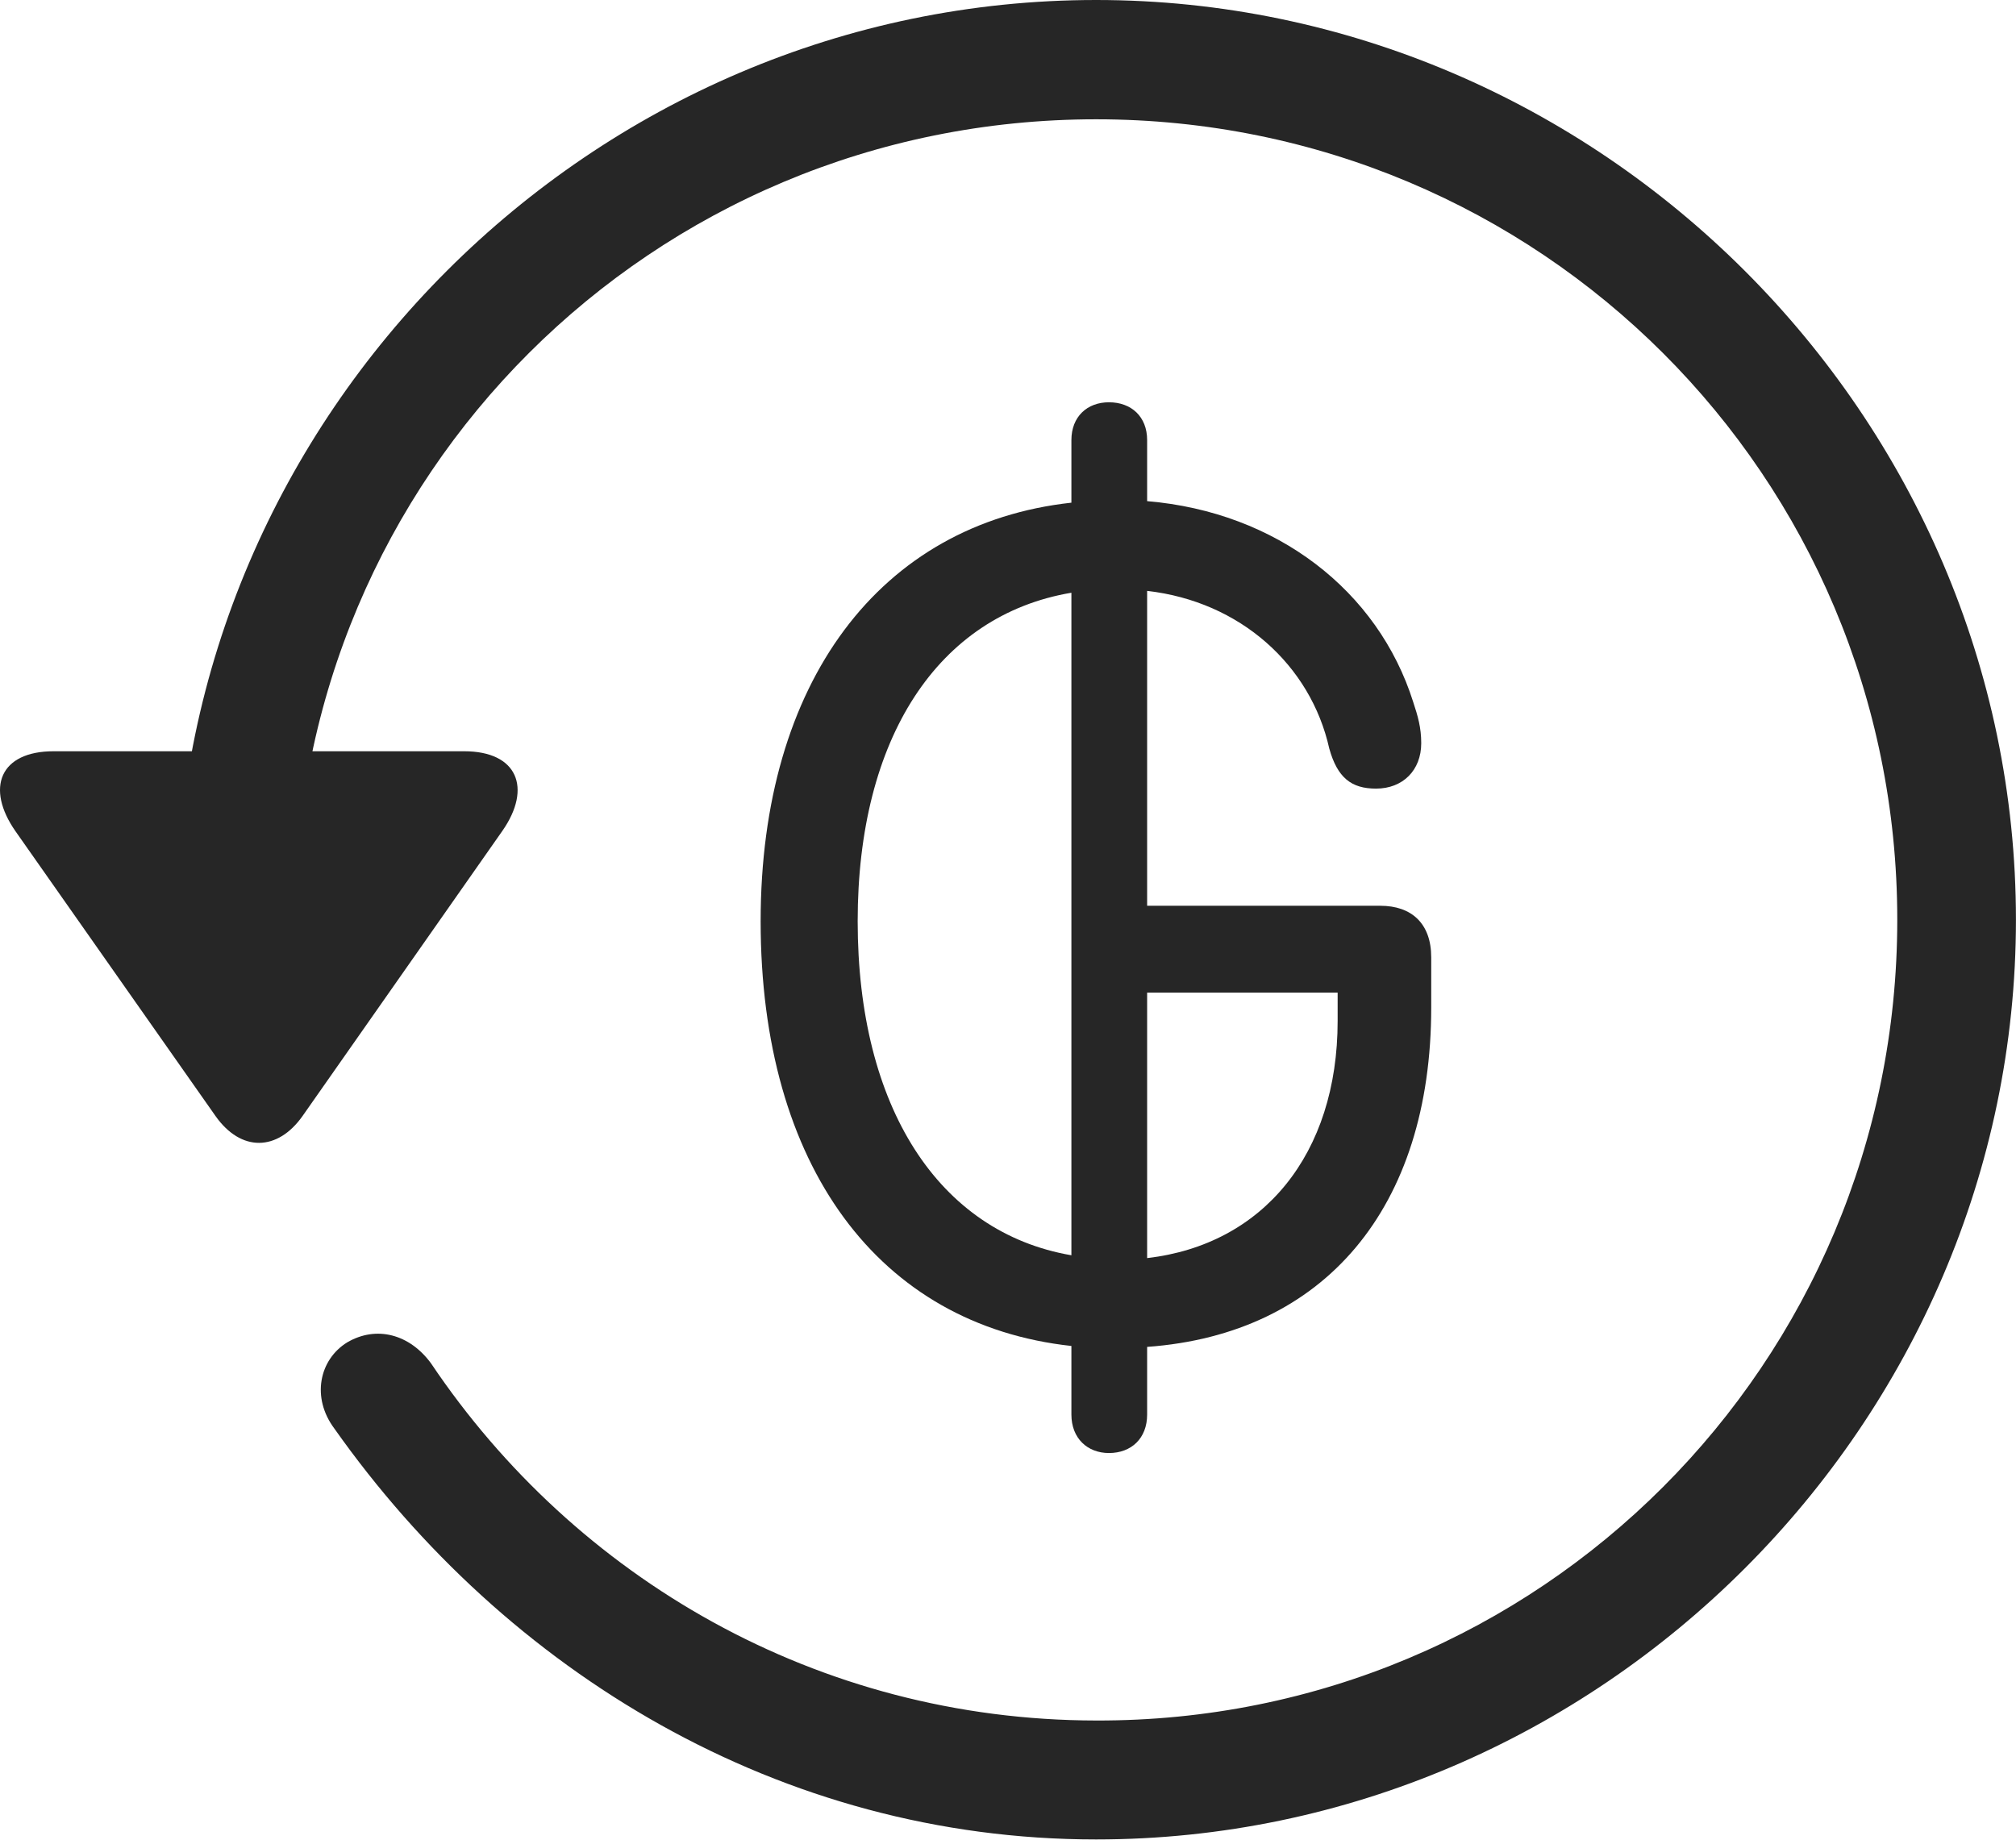 <?xml version="1.0" encoding="UTF-8"?>
<!--Generator: Apple Native CoreSVG 232.5-->
<!DOCTYPE svg
PUBLIC "-//W3C//DTD SVG 1.1//EN"
       "http://www.w3.org/Graphics/SVG/1.1/DTD/svg11.dtd">
<svg version="1.1" xmlns="http://www.w3.org/2000/svg" xmlns:xlink="http://www.w3.org/1999/xlink" width="107.333" height="97.993">
 <g>
  <rect height="97.993" opacity="0" width="107.333" x="0" y="0"/>
  <path d="M58.358 97.944C85.161 97.944 107.33 75.776 107.33 48.972C107.33 22.135 85.161 0 58.358 0C31.52 0 9.385 22.101 9.385 48.938L15.703 48.938C15.703 25.316 34.735 6.352 58.358 6.352C81.98 6.352 101.012 25.35 101.012 48.972C101.012 72.594 81.98 91.679 58.358 91.611C43.518 91.593 30.615 84.007 22.947 72.592C21.812 71.044 20.047 70.561 18.481 71.479C16.997 72.397 16.566 74.416 17.802 76.066C26.943 89.016 41.539 97.944 58.358 97.944ZM2.85 40.002C7.79875e-05 40.002-0.788 41.956 0.829 44.267L11.479 59.431C12.833 61.344 14.768 61.31 16.103 59.431L26.753 44.233C28.336 41.956 27.548 40.002 24.717 40.002Z" fill="#000000" fill-opacity="0.85"/>
  <path d="M59.041 77.369C60.23 77.369 61.074 76.589 61.074 75.321L61.074 71.717C70.512 71.038 76.199 64.318 76.199 53.643L76.199 50.974C76.199 49.177 75.157 48.229 73.488 48.229L61.074 48.229L61.074 31.463C66.037 32.026 69.784 35.425 70.771 39.857C71.206 41.414 71.948 41.991 73.26 41.991C74.689 41.991 75.667 41.013 75.667 39.573C75.667 38.739 75.487 38.128 75.239 37.377C73.37 31.457 67.974 27.265 61.074 26.684L61.074 23.434C61.074 22.181 60.23 21.42 59.041 21.42C57.886 21.42 57.042 22.181 57.042 23.434L57.042 26.766C46.854 27.884 40.497 36.31 40.497 49.051C40.497 62.086 46.786 70.55 57.042 71.668L57.042 75.321C57.042 76.589 57.901 77.369 59.041 77.369ZM57.042 66.839C49.973 65.624 45.663 58.951 45.663 49.051C45.663 39.313 49.927 32.762 57.042 31.561ZM61.074 66.989L61.074 52.855L71.217 52.855L71.217 54.353C71.217 61.475 67.236 66.277 61.074 66.989Z" fill="#000000" fill-opacity="0.85"/>
 </g>
</svg>
